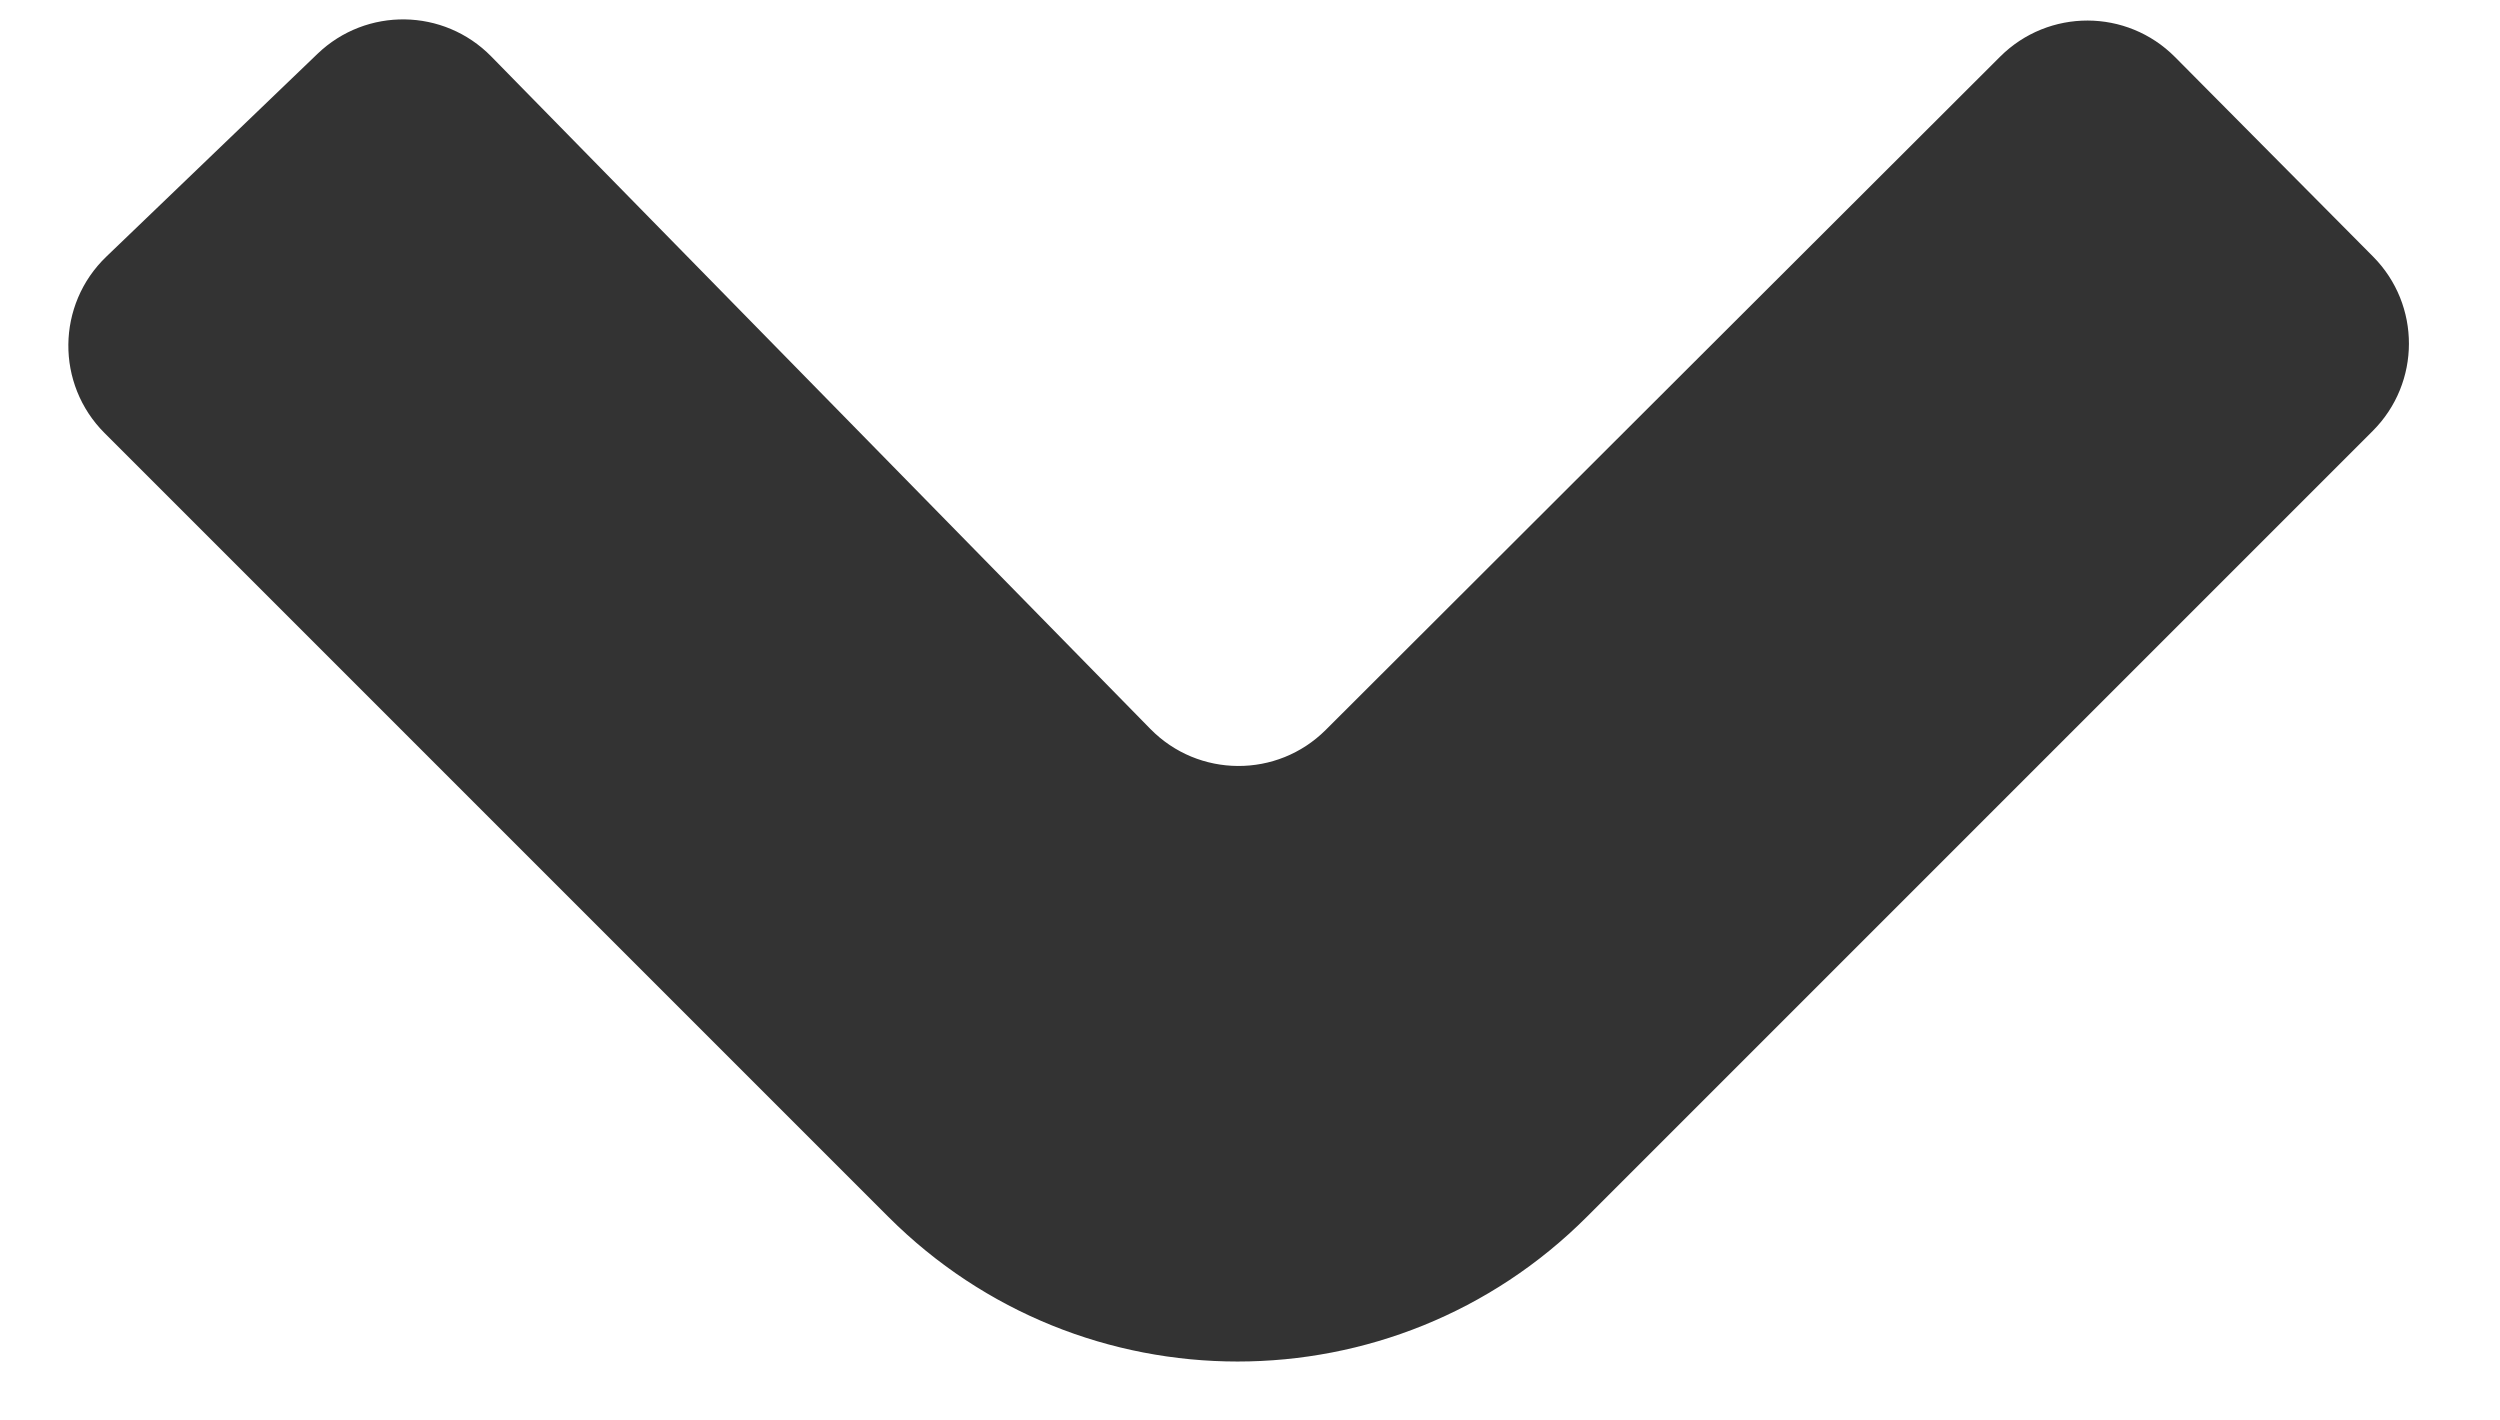 <svg width="81" height="46" viewBox="0 0 81 46" fill="none" xmlns="http://www.w3.org/2000/svg">
<g clip-path="url(#clip0_105_6)">
<path d="M4.137 9.037C2.924 10.201 2.905 12.134 4.093 13.322L29.491 38.72C35.349 44.578 44.847 44.578 50.705 38.72L76.171 13.254C77.339 12.085 77.343 10.192 76.179 9.019L69.76 2.552C68.59 1.374 66.686 1.37 65.511 2.543L43.661 24.356C41.694 26.32 38.504 26.302 36.558 24.318L15.201 2.528C14.05 1.354 12.167 1.325 10.981 2.464L4.137 9.037Z" fill="#333" stroke="#333" stroke-width="2"/>
</g>
<defs>
<clipPath id="clip0_105_6">
<rect width="45" height="80" fill="white" transform="matrix(0 1 1 0 0.5 0.5)"/>
</clipPath>
</defs>
</svg>
